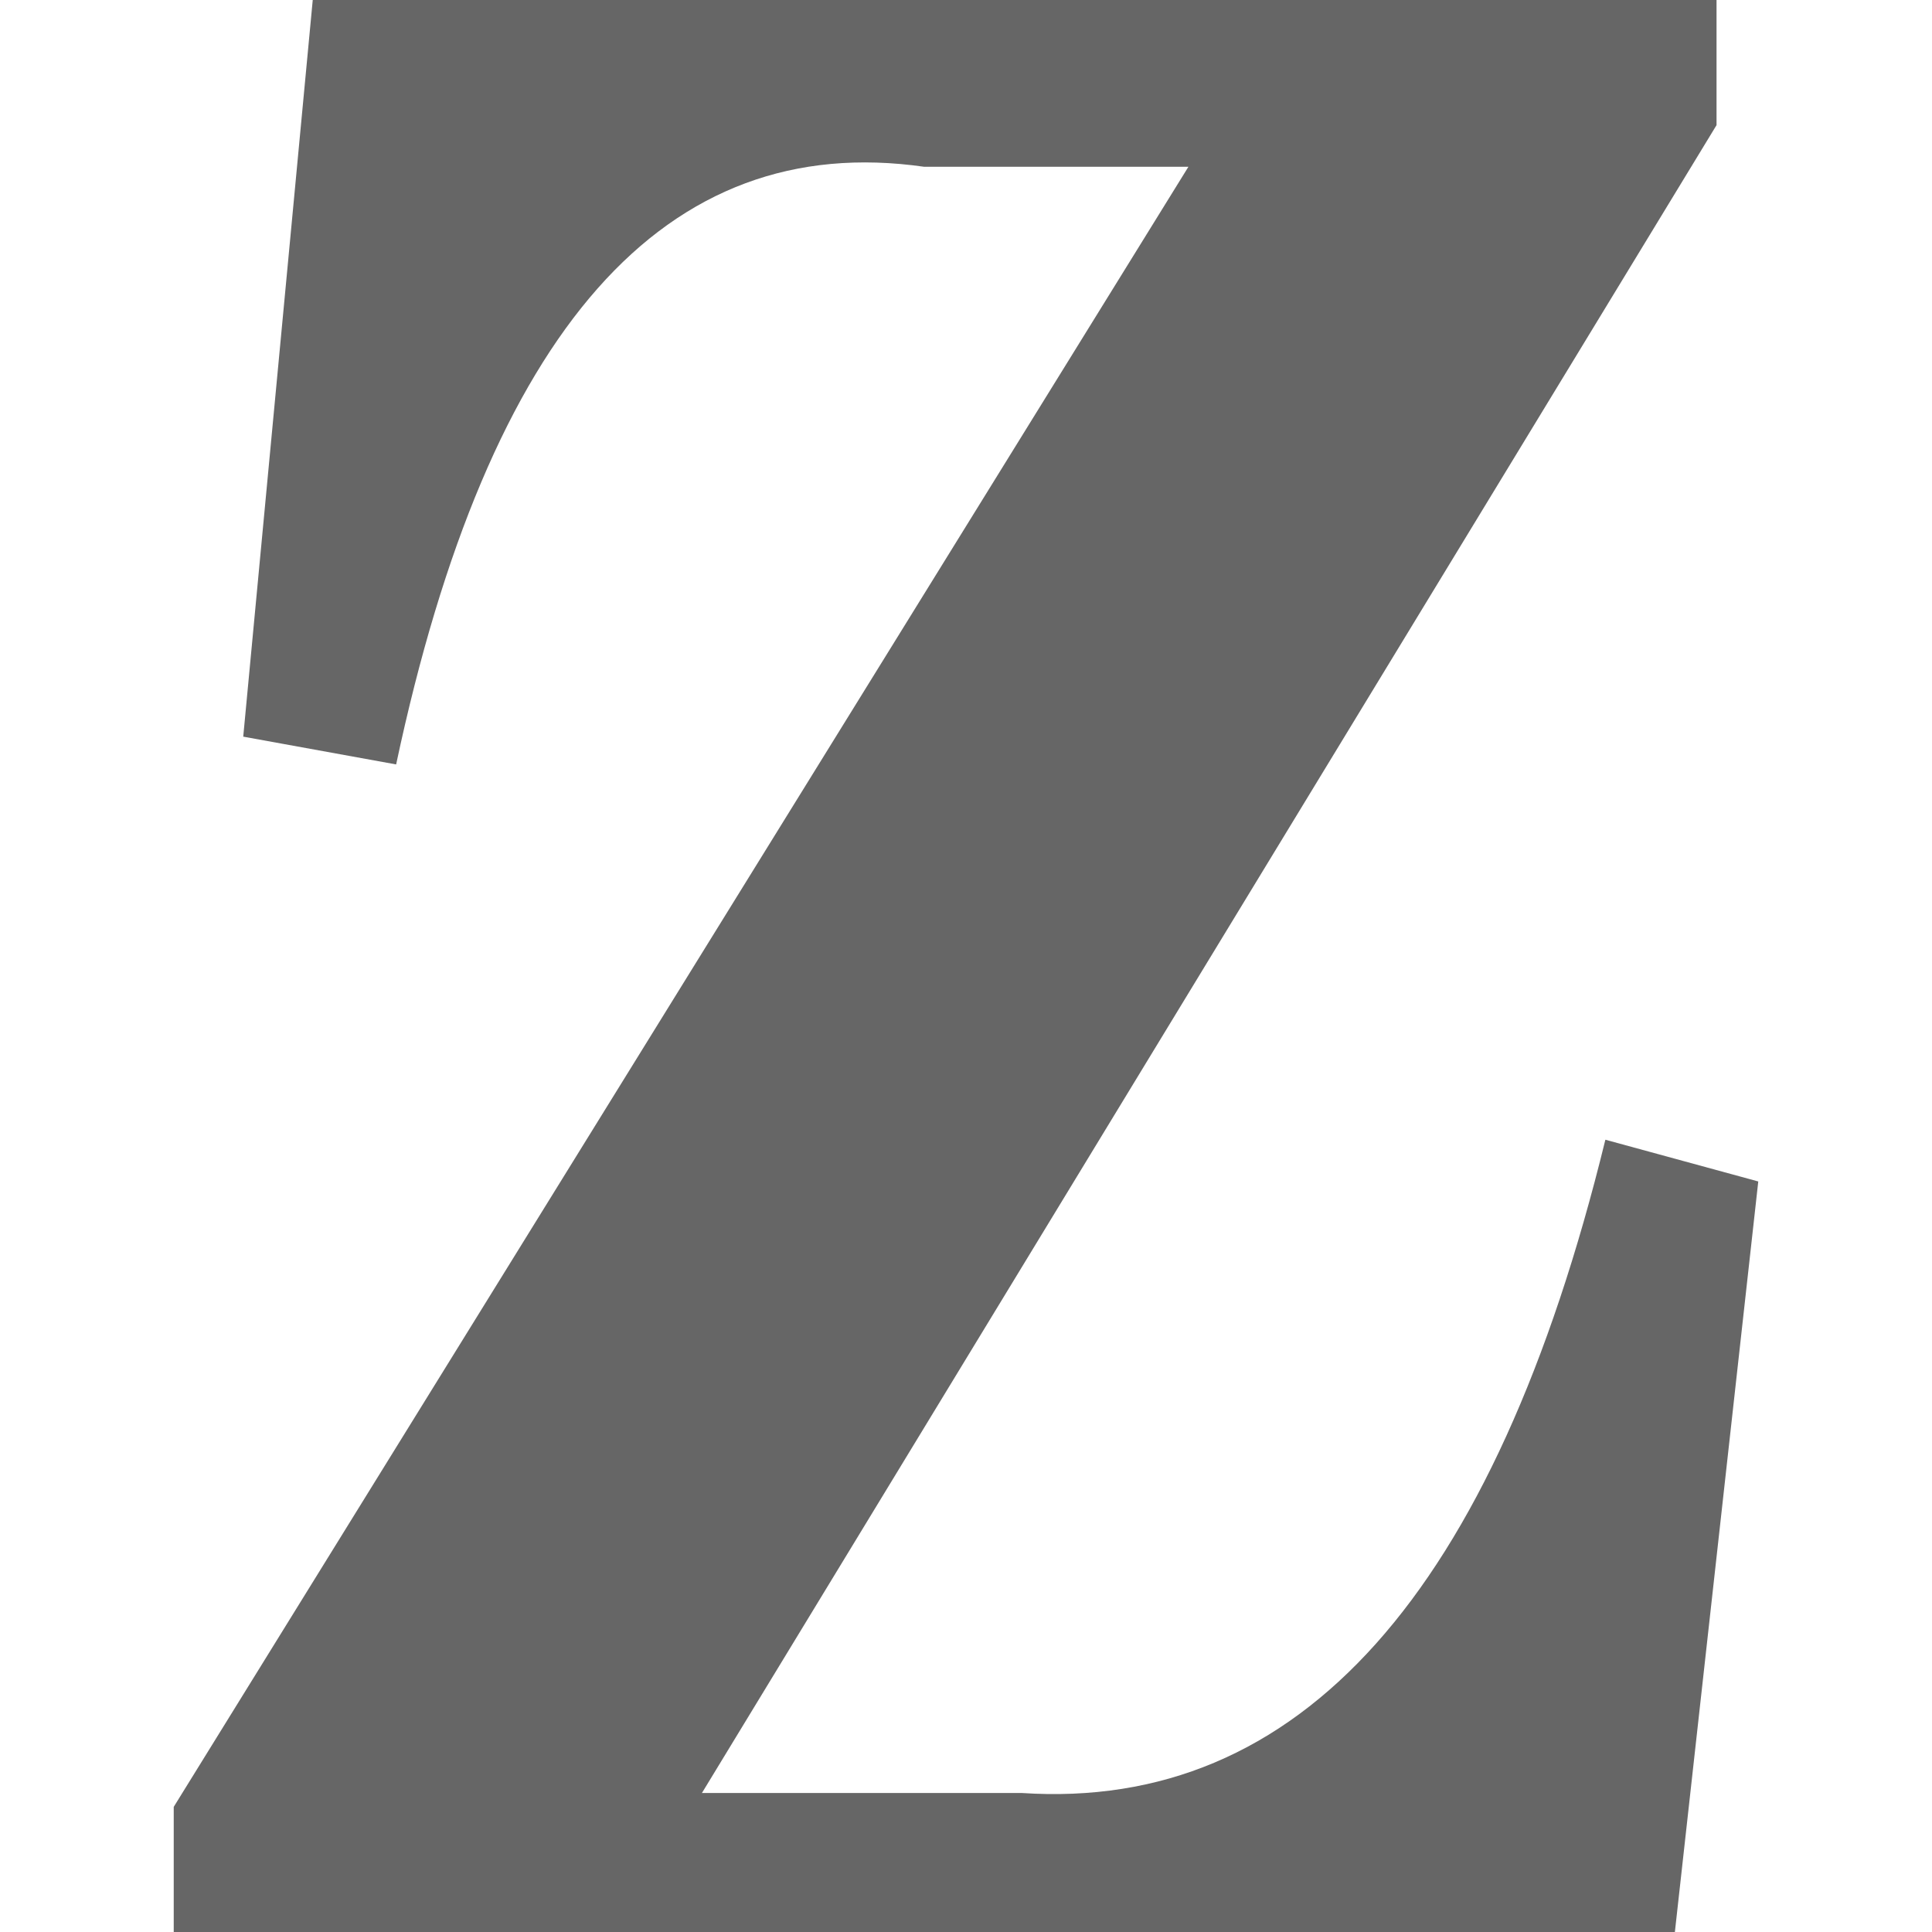 <?xml version="1.0" standalone="no"?><!DOCTYPE svg PUBLIC "-//W3C//DTD SVG 1.1//EN" "http://www.w3.org/Graphics/SVG/1.1/DTD/svg11.dtd"><svg t="1761486612027" class="icon" viewBox="0 0 1024 1024" version="1.1" xmlns="http://www.w3.org/2000/svg" p-id="1580" xmlns:xlink="http://www.w3.org/1999/xlink" width="200" height="200"><path d="M92.08 1024v-66.32L629.88 88.4h-140q-206.24-29.48-279.92 316.76l-81.04-14.72L165.76 0h744.04v66.32l-537.76 884h169.44q221 14.76 309.4-346.24l81.04 22.12L887.72 1024H92.08z" fill="#666666" p-id="1581"></path></svg>